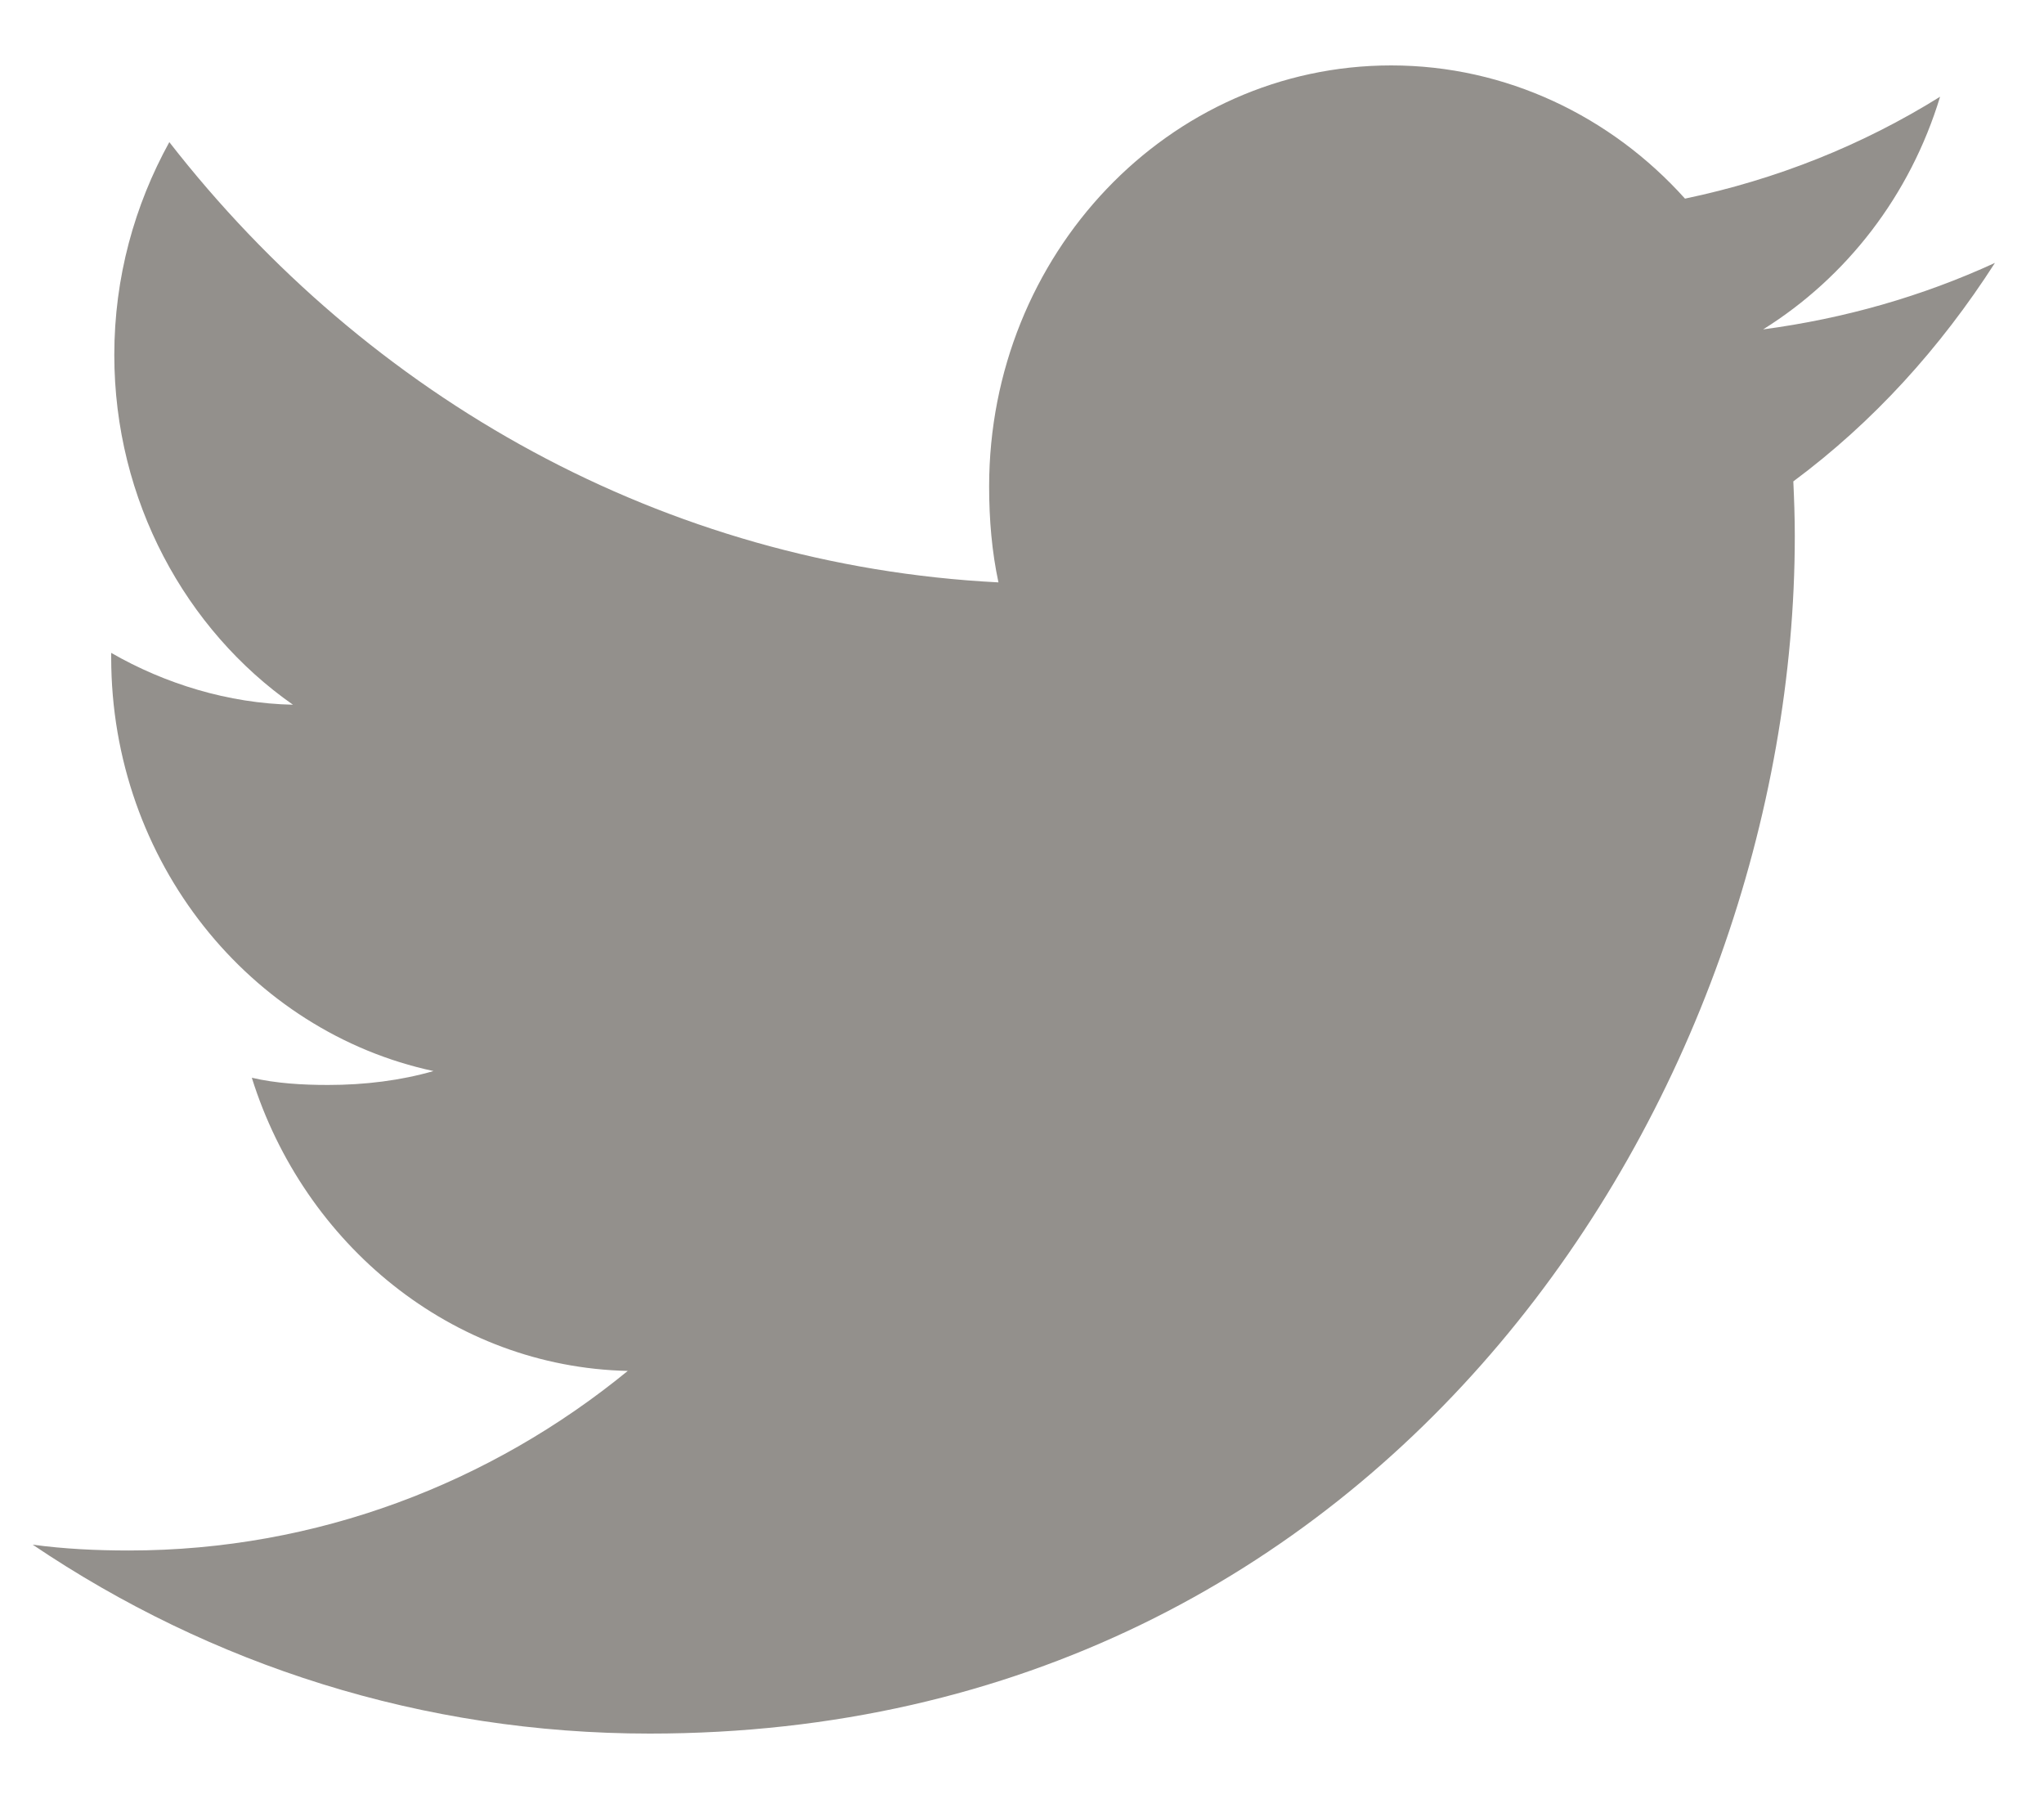 <?xml version="1.0" encoding="UTF-8"?>
<svg width="25px" height="22px" viewBox="0 0 25 22" version="1.1" xmlns="http://www.w3.org/2000/svg" xmlns:xlink="http://www.w3.org/1999/xlink">
    <title>tw_icon</title>
    <g id="Page-1" stroke="none" stroke-width="1" fill="none" fill-rule="evenodd">
        <g id="Homepage-01" transform="translate(-1299, -3124)" fill="#93908C">
            <g id="Group-20" transform="translate(0, 3031)">
                <g id="tw_icon" transform="translate(1299.4, 93.8)">
                    <path d="M24,2.415 C23.108,2.825 22.157,3.096 21.165,3.228 C22.185,2.591 22.963,1.59 23.329,0.383 C22.378,0.976 21.328,1.395 20.209,1.629 C19.306,0.623 18.02,0 16.616,0 C13.892,0 11.698,2.313 11.698,5.149 C11.698,5.557 11.732,5.949 11.812,6.322 C7.722,6.114 4.103,4.063 1.671,0.938 C1.246,1.709 0.998,2.591 0.998,3.54 C0.998,5.323 1.875,6.903 3.183,7.818 C2.393,7.802 1.617,7.562 0.96,7.184 C0.96,7.2 0.96,7.22 0.96,7.24 C0.96,9.742 2.666,11.819 4.902,12.298 C4.502,12.413 4.065,12.468 3.612,12.468 C3.297,12.468 2.979,12.449 2.68,12.38 C3.318,14.418 5.127,15.917 7.278,15.965 C5.604,17.335 3.478,18.161 1.177,18.161 C0.774,18.161 0.387,18.142 -6.82121026e-14,18.09 C2.179,19.56 4.763,20.4 7.548,20.4 C16.602,20.4 21.552,12.554 21.552,5.753 C21.552,5.525 21.544,5.306 21.534,5.087 C22.511,4.362 23.331,3.457 24,2.415 Z" id="Path"></path>
                </g>
            </g>
        </g>
    </g>
</svg>